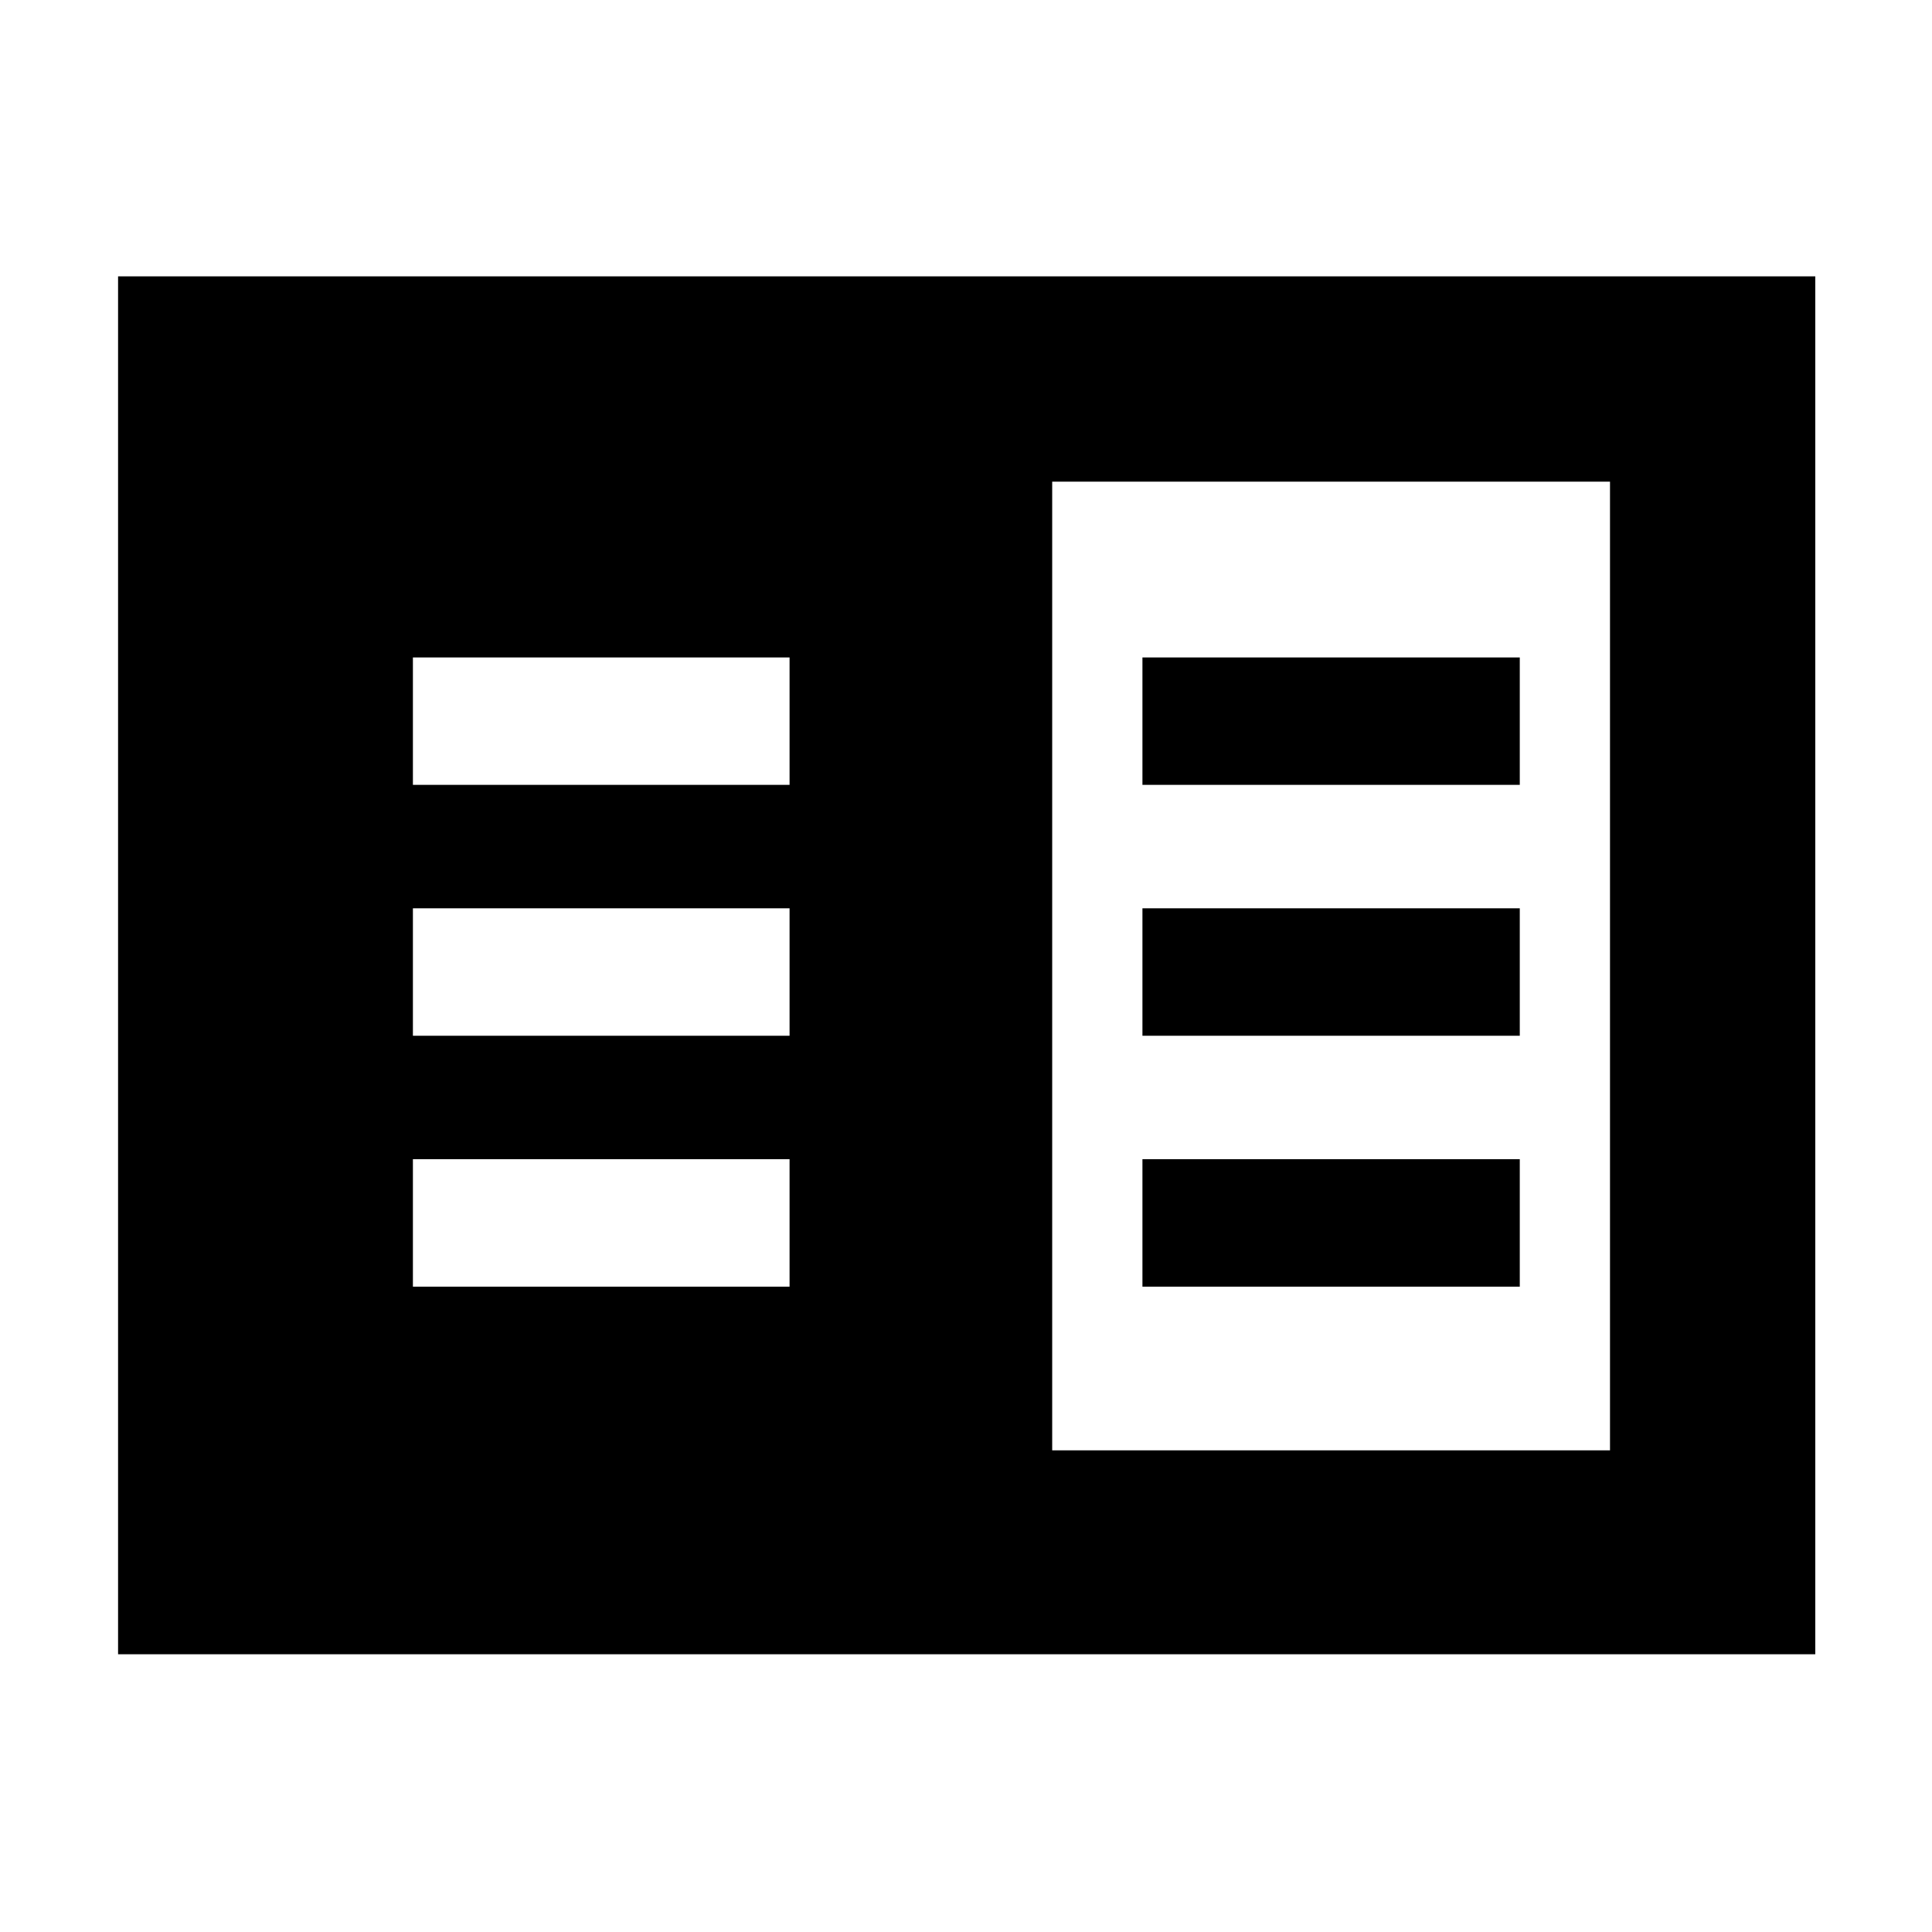 <svg xmlns="http://www.w3.org/2000/svg" height="40" viewBox="0 -960 960 960" width="40"><path d="M58.67-138v-684.67H902V-138H58.67Zm464.16-101.33H800v-481.34H522.83v481.34Zm-317.66-81.34h187.16V-384H205.17v63.33Zm0-124.66h187.16v-63.34H205.17v63.34Zm0-124.67h187.16v-63.33H205.17V-570Zm362.5 249.33h187.5V-384h-187.5v63.33Zm0-124.66h187.5v-63.34h-187.5v63.34Zm0-124.67h187.5v-63.33h-187.5V-570Z"/></svg>